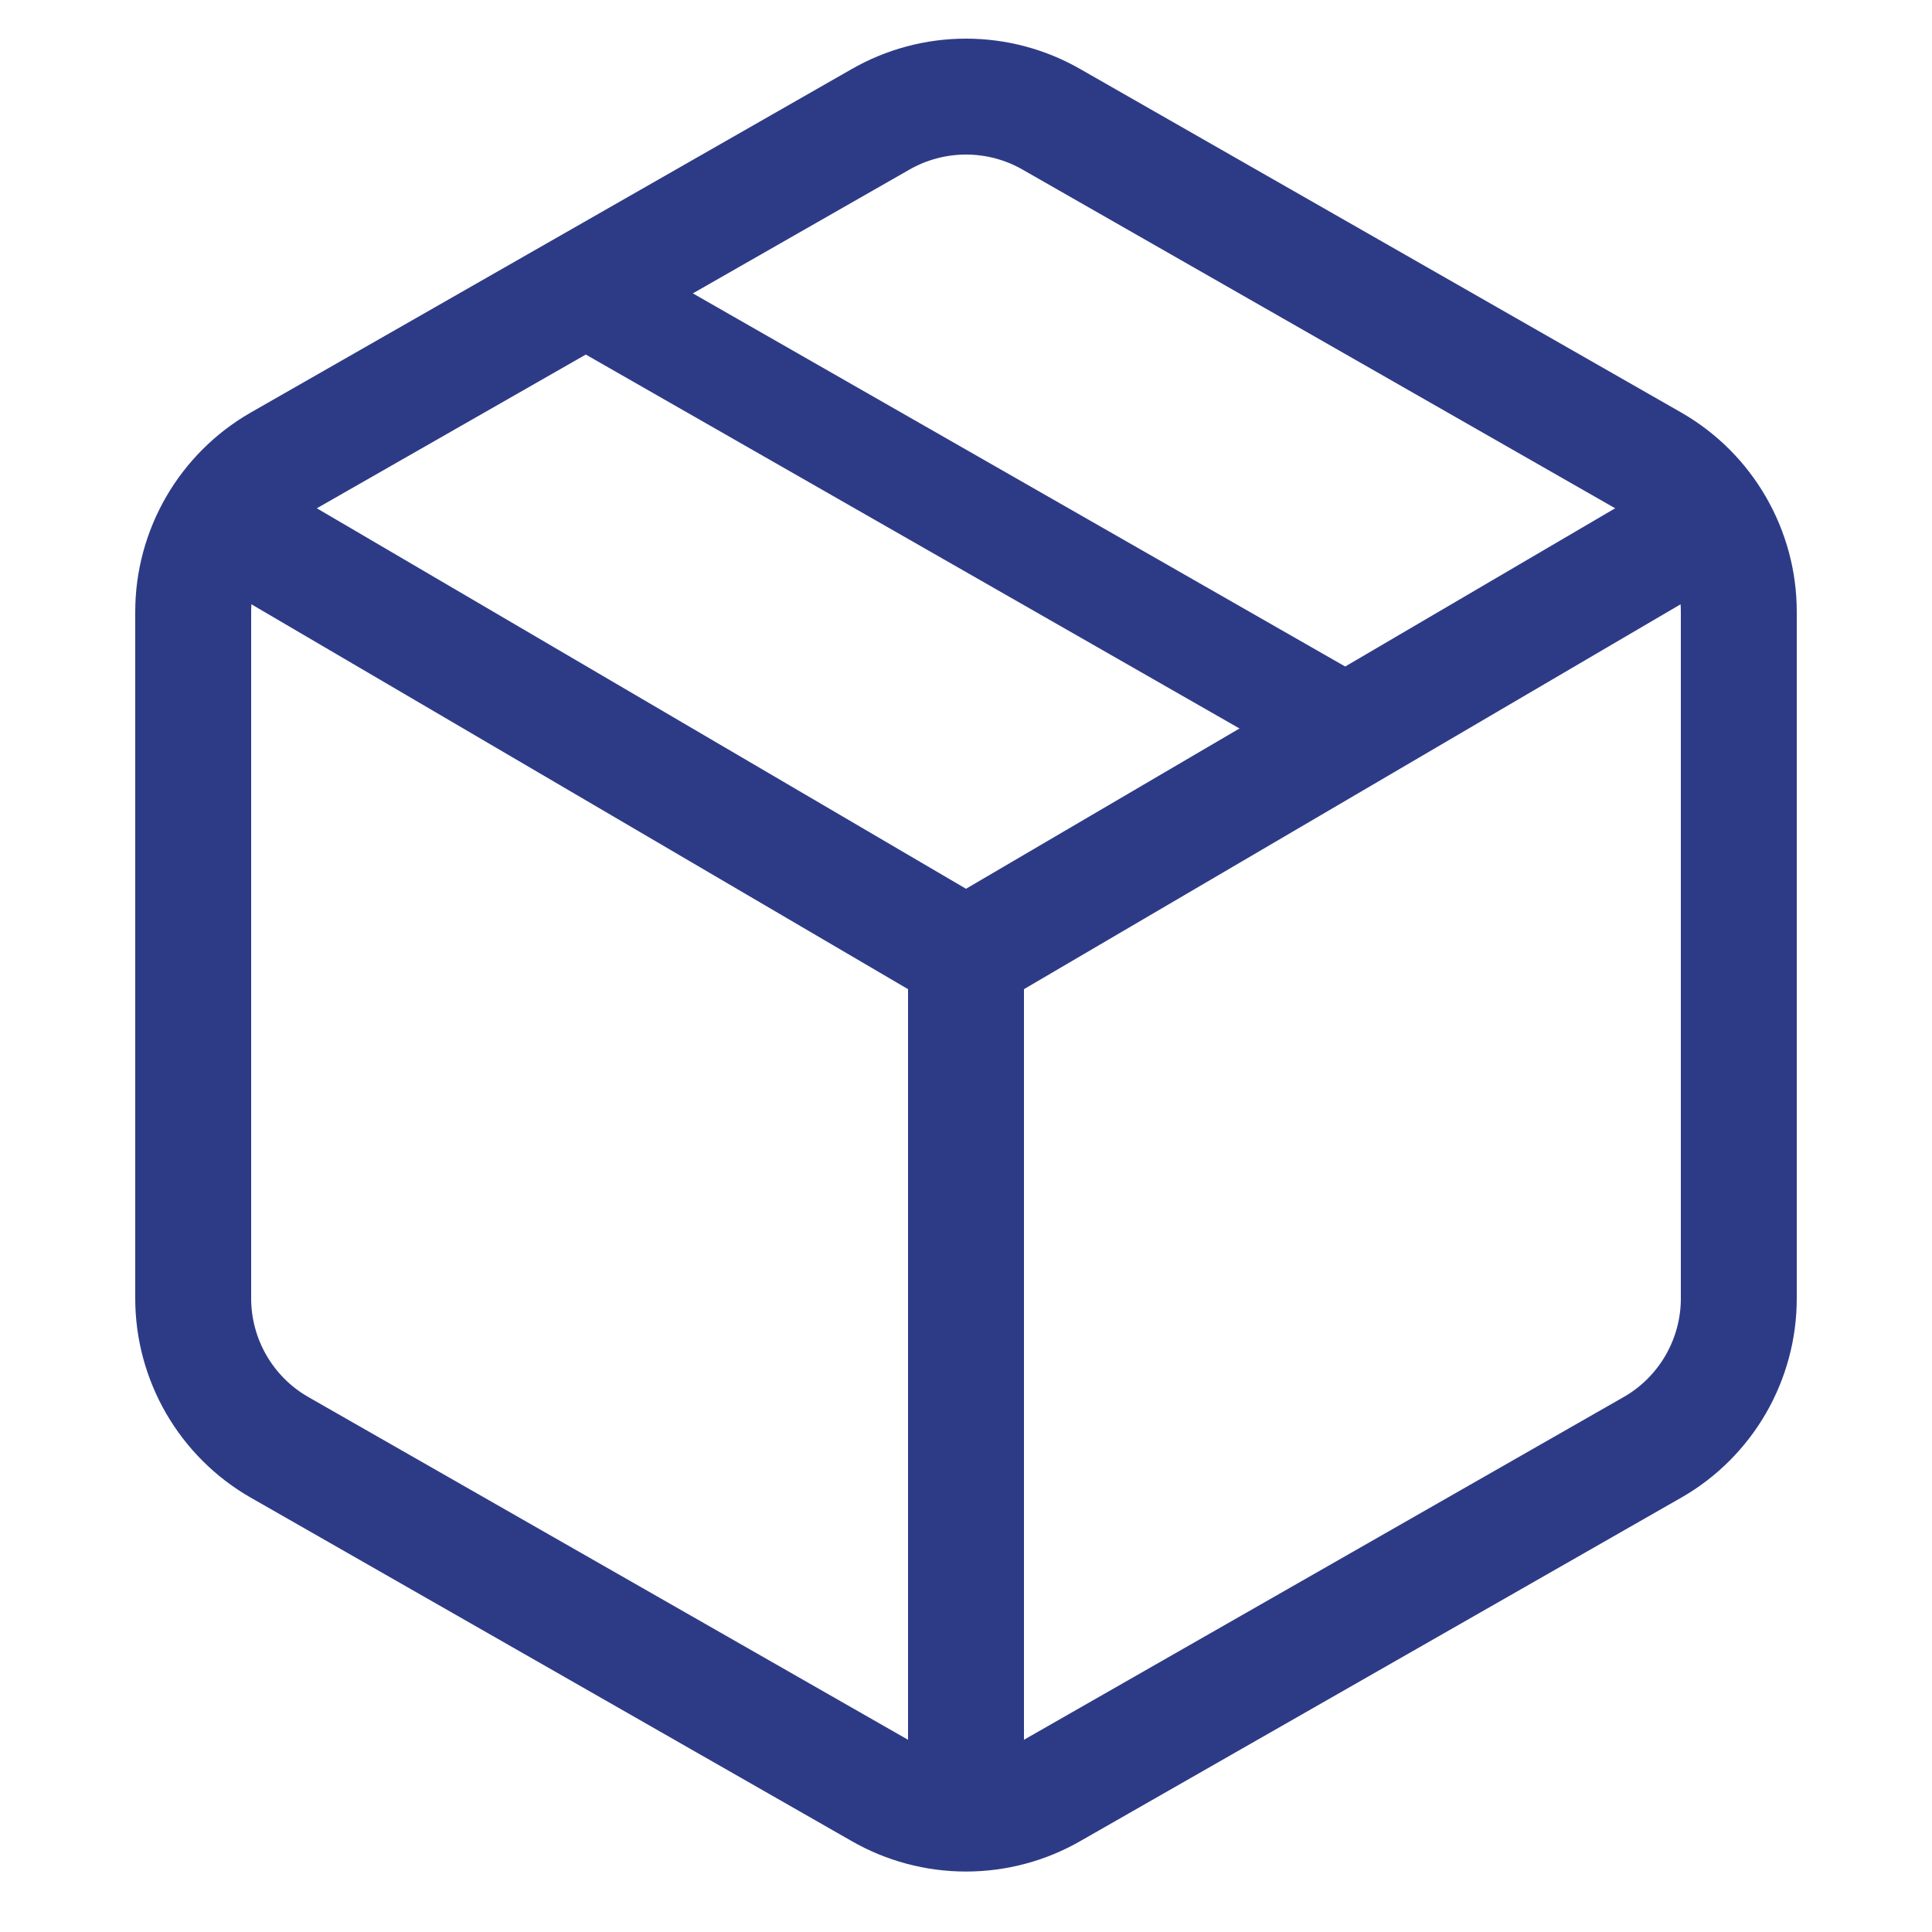 <svg viewBox="0 0 20 20" fill="none" xmlns="http://www.w3.org/2000/svg">
<path d="M14 7.576L6 3" stroke="#2D3B87" stroke-width="1.1" stroke-linecap="round" stroke-linejoin="round"/>
<path d="M18 13.443V6.332C18 6.02 17.917 5.714 17.761 5.444C17.605 5.174 17.381 4.95 17.111 4.794L10.889 1.238C10.619 1.082 10.312 1 10 1C9.688 1 9.381 1.082 9.111 1.238L2.889 4.794C2.619 4.95 2.395 5.174 2.239 5.444C2.083 5.714 2 6.02 2 6.332V13.443C2 13.754 2.083 14.061 2.239 14.331C2.395 14.6 2.619 14.825 2.889 14.98L9.111 18.536C9.381 18.692 9.688 18.774 10 18.774C10.312 18.774 10.619 18.692 10.889 18.536L17.111 14.98C17.381 14.825 17.605 14.6 17.761 14.331C17.917 14.061 18 13.754 18 13.443Z" stroke="#2D3B87" stroke-width="1.2" stroke-linecap="round" stroke-linejoin="round"/>
<path d="M2.5 5.5L10 9.896L17.5 5.5" stroke="#2D3B87" stroke-width="1.2" stroke-linecap="round" stroke-linejoin="round"/>
<path d="M10 18L10 9.889" stroke="#2D3B87" stroke-width="1.2" stroke-linecap="round" stroke-linejoin="round"/>
</svg>
